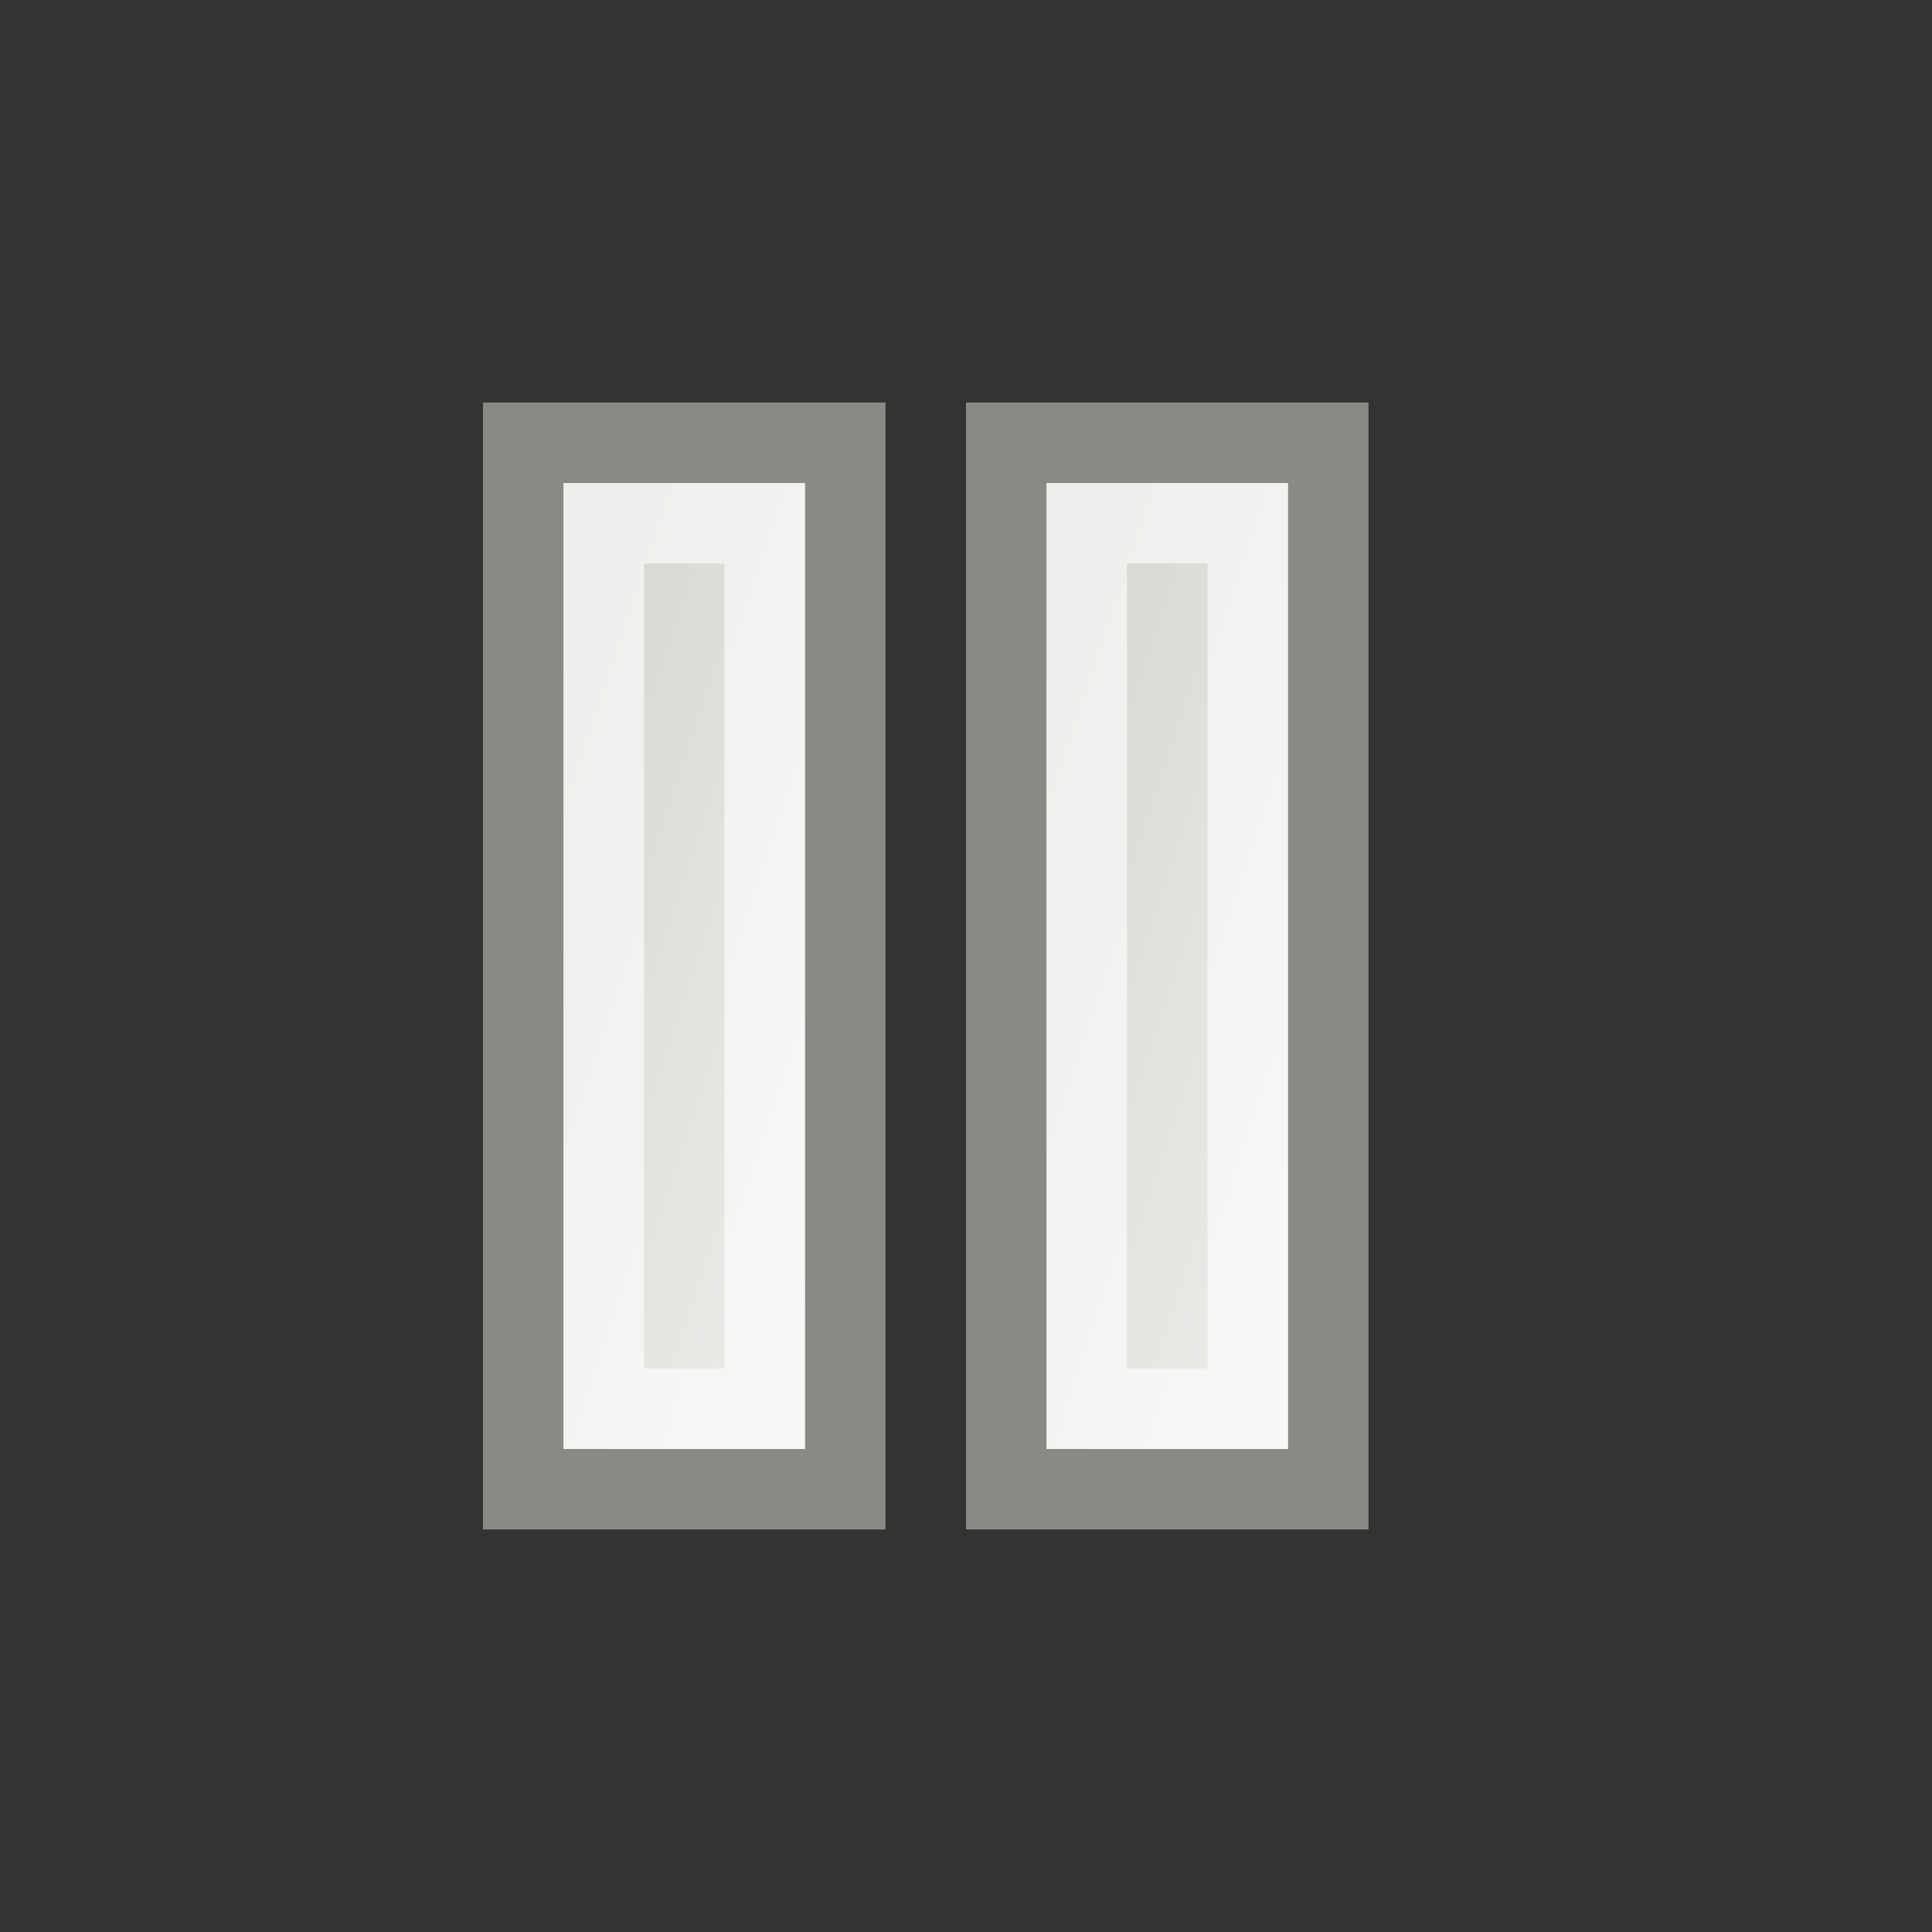 <?xml version="1.0" encoding="UTF-8" standalone="no"?>
<!-- Created with Inkscape (http://www.inkscape.org/) -->
<svg
   xmlns:dc="http://purl.org/dc/elements/1.1/"
   xmlns:cc="http://web.resource.org/cc/"
   xmlns:rdf="http://www.w3.org/1999/02/22-rdf-syntax-ns#"
   xmlns:svg="http://www.w3.org/2000/svg"
   xmlns="http://www.w3.org/2000/svg"
   xmlns:xlink="http://www.w3.org/1999/xlink"
   xmlns:sodipodi="http://sodipodi.sourceforge.net/DTD/sodipodi-0.dtd"
   xmlns:inkscape="http://www.inkscape.org/namespaces/inkscape"
   width="24"
   height="24"
   id="svg4908"
   sodipodi:version="0.32"
   inkscape:version="0.44+devel"
   version="1.0"
   sodipodi:docbase="/home/andreas/project/gtk/24"
   sodipodi:docname="gtk-media-pause.svg"
   inkscape:output_extension="org.inkscape.output.svg.inkscape"
   inkscape:export-filename="/home/andreas/project/gtk/24/gtk-media-pause.png"
   inkscape:export-xdpi="90"
   inkscape:export-ydpi="90"
   sodipodi:modified="true">
  <rect width="100%" height="100%" fill="#333333" stroke="none"/>
  <defs
     id="defs4910">
    <linearGradient
       inkscape:collect="always"
       id="linearGradient6345">
      <stop
         style="stop-color:#d3d7cf;stop-opacity:1;"
         offset="0"
         id="stop6347" />
      <stop
         style="stop-color:#eeeeec;stop-opacity:1"
         offset="1"
         id="stop6349" />
    </linearGradient>
    <linearGradient
       inkscape:collect="always"
       xlink:href="#linearGradient6345"
       id="linearGradient6343"
       x1="4.861"
       y1="4.465"
       x2="11.535"
       y2="11.669"
       gradientUnits="userSpaceOnUse"
       gradientTransform="matrix(0.444,0,0,1.444,4.944,0.444)" />
    <linearGradient
       inkscape:collect="always"
       xlink:href="#linearGradient6345"
       id="linearGradient4925"
       gradientUnits="userSpaceOnUse"
       gradientTransform="matrix(0.444,0,0,1.444,10.944,0.444)"
       x1="4.861"
       y1="4.465"
       x2="11.535"
       y2="11.669" />
  </defs>
  <sodipodi:namedview
     id="base"
     pagecolor="#ffffff"
     bordercolor="#666666"
     borderopacity="1.0"
     inkscape:pageopacity="0.0"
     inkscape:pageshadow="2"
     inkscape:zoom="31.672167"
     inkscape:cx="11.620494"
     inkscape:cy="12.664037"
     inkscape:current-layer="layer1"
     showgrid="false"
     inkscape:grid-bbox="true"
     inkscape:document-units="px"
     width="24px"
     height="24px"
     inkscape:window-width="1674"
     inkscape:window-height="969"
     inkscape:window-x="0"
     inkscape:window-y="26" />
  <g
     id="layer1"
     inkscape:label="Layer 1"
     inkscape:groupmode="layer">
    <rect
       style="opacity:1;fill:url(#linearGradient6343);fill-opacity:1;fill-rule:evenodd;stroke:#888a85;stroke-width:1;stroke-linecap:square;stroke-linejoin:miter;stroke-miterlimit:2.25;stroke-dasharray:none;stroke-dashoffset:0;stroke-opacity:1"
       id="rect5370"
       width="4"
       height="13"
       x="6.5"
       y="5.5" />
    <rect
       style="opacity:0.6;fill:none;fill-opacity:1;fill-rule:evenodd;stroke:#ffffff;stroke-width:1;stroke-linecap:square;stroke-linejoin:miter;stroke-miterlimit:2.25;stroke-dasharray:none;stroke-dashoffset:0;stroke-opacity:1"
       id="rect6345"
       width="2"
       height="11"
       x="7.5"
       y="6.5" />
    <rect
       style="opacity:1;fill:url(#linearGradient4925);fill-opacity:1;fill-rule:evenodd;stroke:#888a85;stroke-width:1;stroke-linecap:square;stroke-linejoin:miter;stroke-miterlimit:2.25;stroke-dasharray:none;stroke-dashoffset:0;stroke-opacity:1"
       id="rect4921"
       width="4"
       height="13"
       x="12.5"
       y="5.5" />
    <rect
       style="opacity:0.6;fill:none;fill-opacity:1;fill-rule:evenodd;stroke:#ffffff;stroke-width:1;stroke-linecap:square;stroke-linejoin:miter;stroke-miterlimit:2.25;stroke-dasharray:none;stroke-dashoffset:0;stroke-opacity:1"
       id="rect4923"
       width="2"
       height="11"
       x="13.5"
       y="6.5" />
  </g>
</svg>
